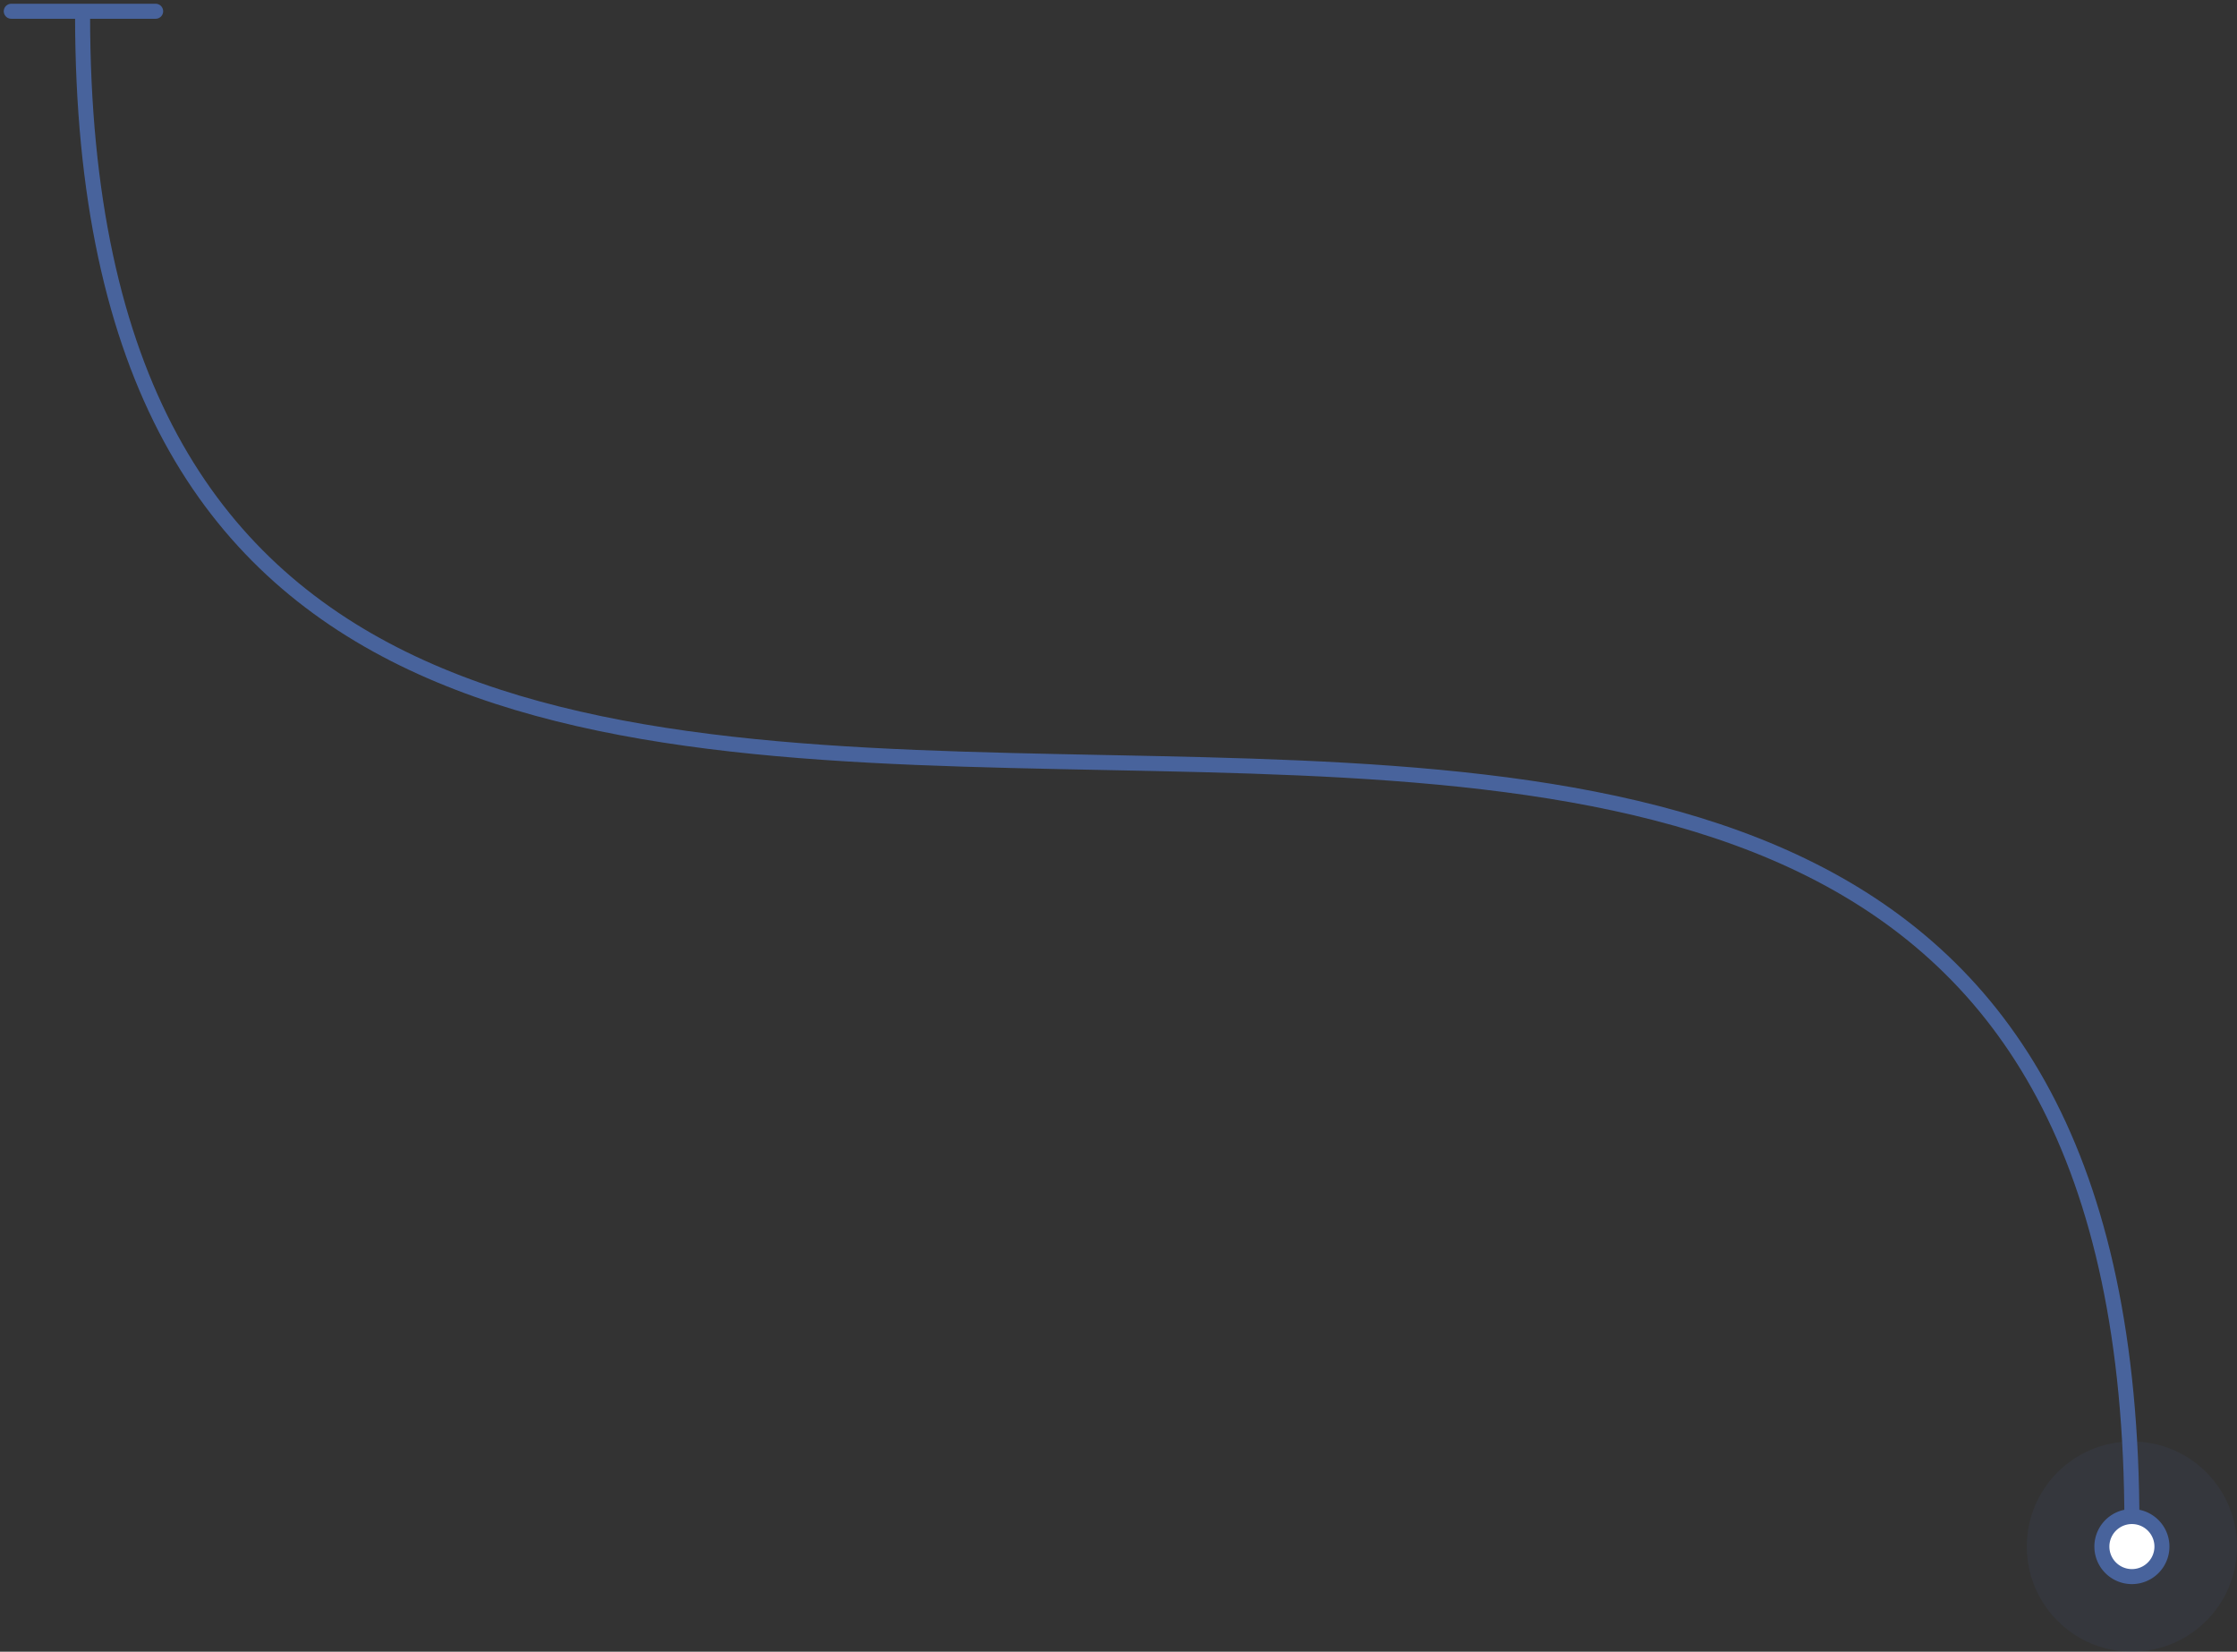 <svg width="298" height="220" viewBox="0 0 298 220" fill="none" xmlns="http://www.w3.org/2000/svg"><rect x="0" y="0" width="298" height="220" fill="#333333" stroke="none"/><path d="M11.001 2C11.001 196.338 284 6.191 284 203" stroke="#48639C" stroke-width="2"/><path d="M1.5 1.5h19.235" stroke="#48639C" stroke-width="2" stroke-linecap="round"/><path fill-rule="evenodd" clip-rule="evenodd" d="M284 220c7.732 0 14-6.268 14-14s-6.268-14-14-14-14 6.268-14 14 6.268 14 14 14z" fill="#48639C" fill-opacity=".1"/><path fill-rule="evenodd" clip-rule="evenodd" d="M284 210a4 4 0 1 0 0-8 4 4 0 0 0 0 8z" fill="#fff" stroke="#48639C" stroke-width="2"/></svg>